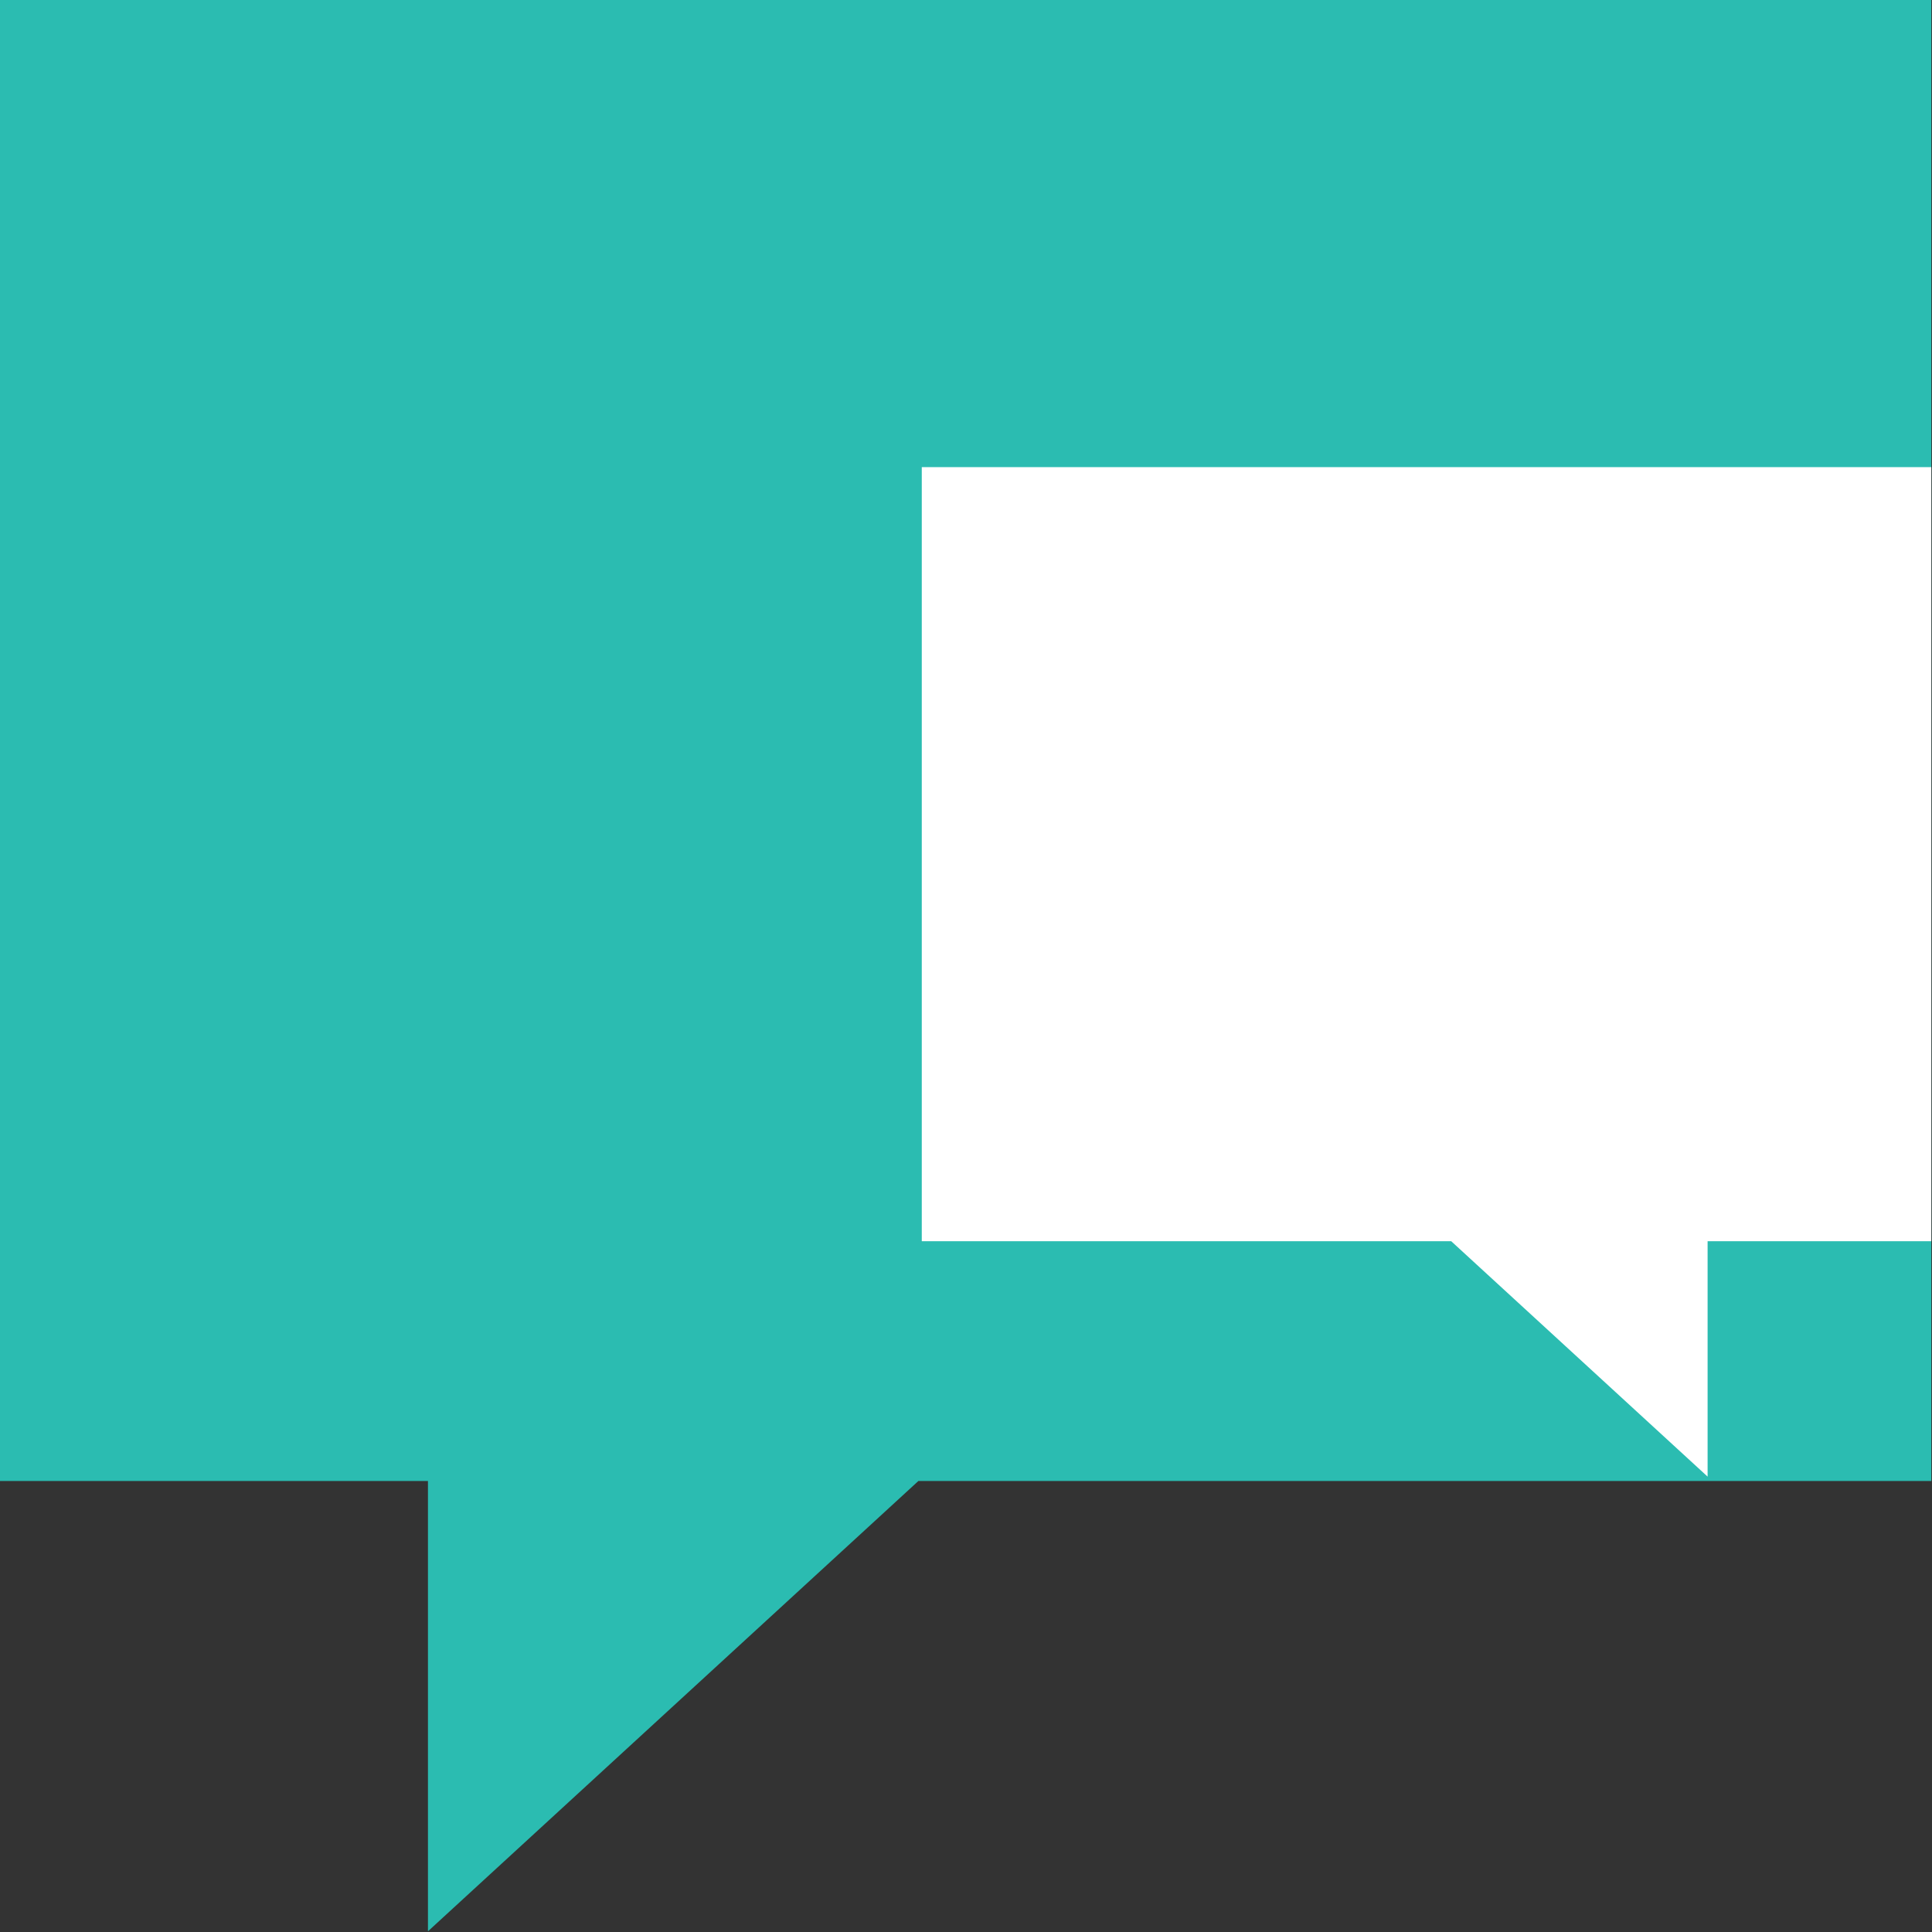 <?xml version="1.0" encoding="utf-8"?>
<!-- Generator: Adobe Illustrator 16.0.4, SVG Export Plug-In . SVG Version: 6.00 Build 0)  -->
<!DOCTYPE svg PUBLIC "-//W3C//DTD SVG 1.1//EN" "http://www.w3.org/Graphics/SVG/1.1/DTD/svg11.dtd">
<svg version="1.1" id="Layer_1" xmlns="http://www.w3.org/2000/svg" xmlns:xlink="http://www.w3.org/1999/xlink" x="0px" y="0px"
	 width="80.371px" height="80.37px" viewBox="0 0 80.371 80.37" enable-background="new 0 0 80.371 80.37" xml:space="preserve">
<rect x="0" y="0" width="80.371" height="80.37" fill="#333333" stroke="none"/>
<g>
	<polygon fill="#2BBCB1" points="0,61.609 17.803,61.609 17.803,80.342 38.205,61.609 80.342,61.609 80.342,0 0,0 	"/>
	<polygon fill="#FFFFFF" points="80.342,51.635 71.036,51.635 71.036,61.427 60.371,51.635 38.346,51.635 38.346,19.433 
		80.342,19.433 	"/>
</g>
</svg>
